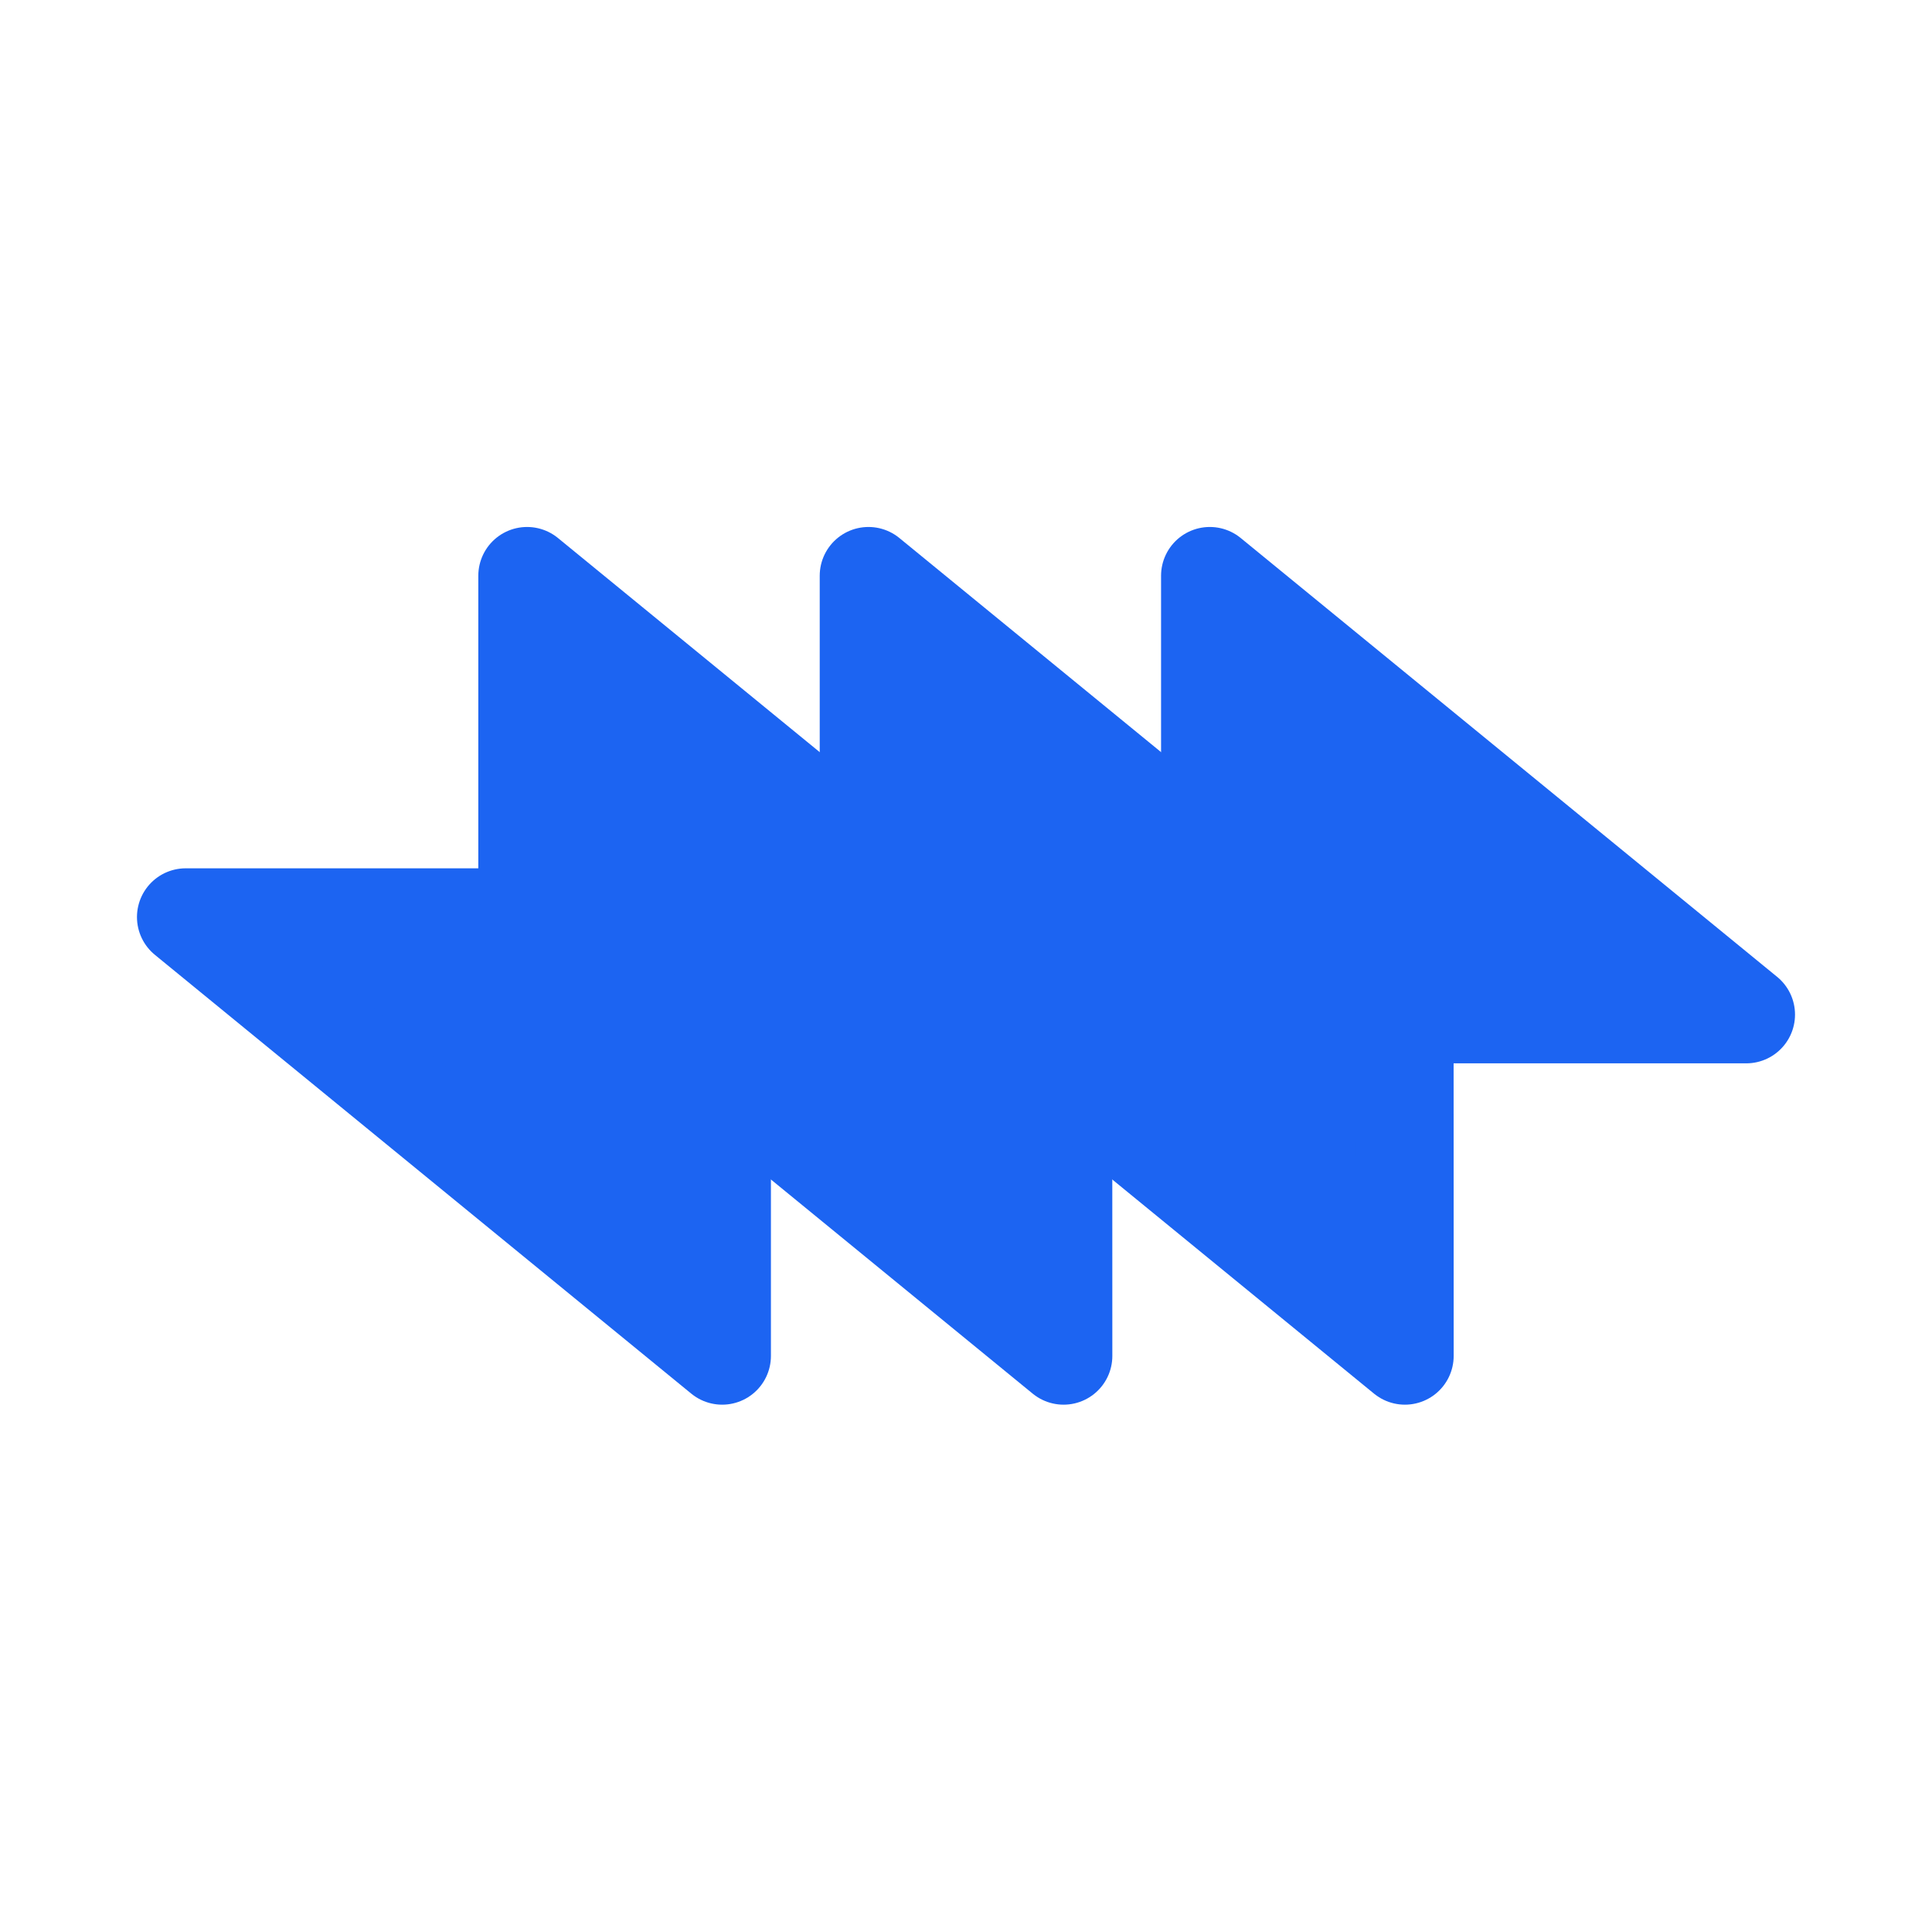 <?xml version="1.0" encoding="UTF-8" standalone="no"?>
<svg
   xmlns:dc="http://purl.org/dc/elements/1.1/"
   xmlns:cc="http://creativecommons.org/ns#"
   xmlns:rdf="http://www.w3.org/1999/02/22-rdf-syntax-ns#"
   xmlns:svg="http://www.w3.org/2000/svg"
   xmlns="http://www.w3.org/2000/svg"
   xmlns:sodipodi="http://sodipodi.sourceforge.net/DTD/sodipodi-0.dtd"
   xmlns:inkscape="http://www.inkscape.org/namespaces/inkscape"
   fill="#1c64f2"
   stroke="#1c64f2"
   viewBox="0 0 24 24"
   version="1.1"
   id="svg58"
   sodipodi:docname="icon.svg"
   inkscape:version="1.0.1 (3bc2e813f5, 2020-09-07)">
  <defs
     id="defs62" />
  <sodipodi:namedview
     pagecolor="#ffffff"
     bordercolor="#666666"
     borderopacity="1"
     objecttolerance="10"
     gridtolerance="10"
     guidetolerance="10"
     inkscape:pageopacity="0"
     inkscape:pageshadow="2"
     inkscape:window-width="2560"
     inkscape:window-height="1440"
     id="namedview60"
     showgrid="false"
     showguides="true"
     inkscape:guide-bbox="true"
     inkscape:zoom="31.458333"
     inkscape:cx="10.156291"
     inkscape:cy="10.728477"
     inkscape:window-x="0"
     inkscape:window-y="0"
     inkscape:window-maximized="0"
     inkscape:current-layer="g107">
    <inkscape:grid
       type="xygrid"
       id="grid98" />
    <sodipodi:guide
       position="12,19"
       orientation="1,0"
       id="guide100" />
    <sodipodi:guide
       position="12.64,12"
       orientation="0,-1"
       id="guide102" />
  </sodipodi:namedview>
  <g
     id="g107"
     transform="matrix(1.097,0,0,1.097,16.626,-10.606)">
    <g
       id="g112"
       transform="matrix(0.858,0,0,0.858,-0.598,2.893)">
      <path
         stroke-linecap="round"
         stroke-linejoin="round"
         stroke-width="1.287"
         d="m -7.436,21.287 h 4.505 l -7.08,-5.792 V 20 h -4.505 l 7.08,5.792 z"
         id="path56" />
      <path
         stroke-linecap="round"
         stroke-linejoin="round"
         stroke-width="1.287"
         d="m -2.931,21.287 h 4.505 L -5.505,15.495 V 20 h -4.505 l 7.08,5.792 z"
         id="path56-3" />
      <path
         stroke-linecap="round"
         stroke-linejoin="round"
         stroke-width="1.287"
         d="M 1.574,21.287 H 6.08 L -1,15.495 V 20 h -4.505 l 7.08,5.792 z"
         id="path56-3-6" />
    </g>
  </g>
</svg>
